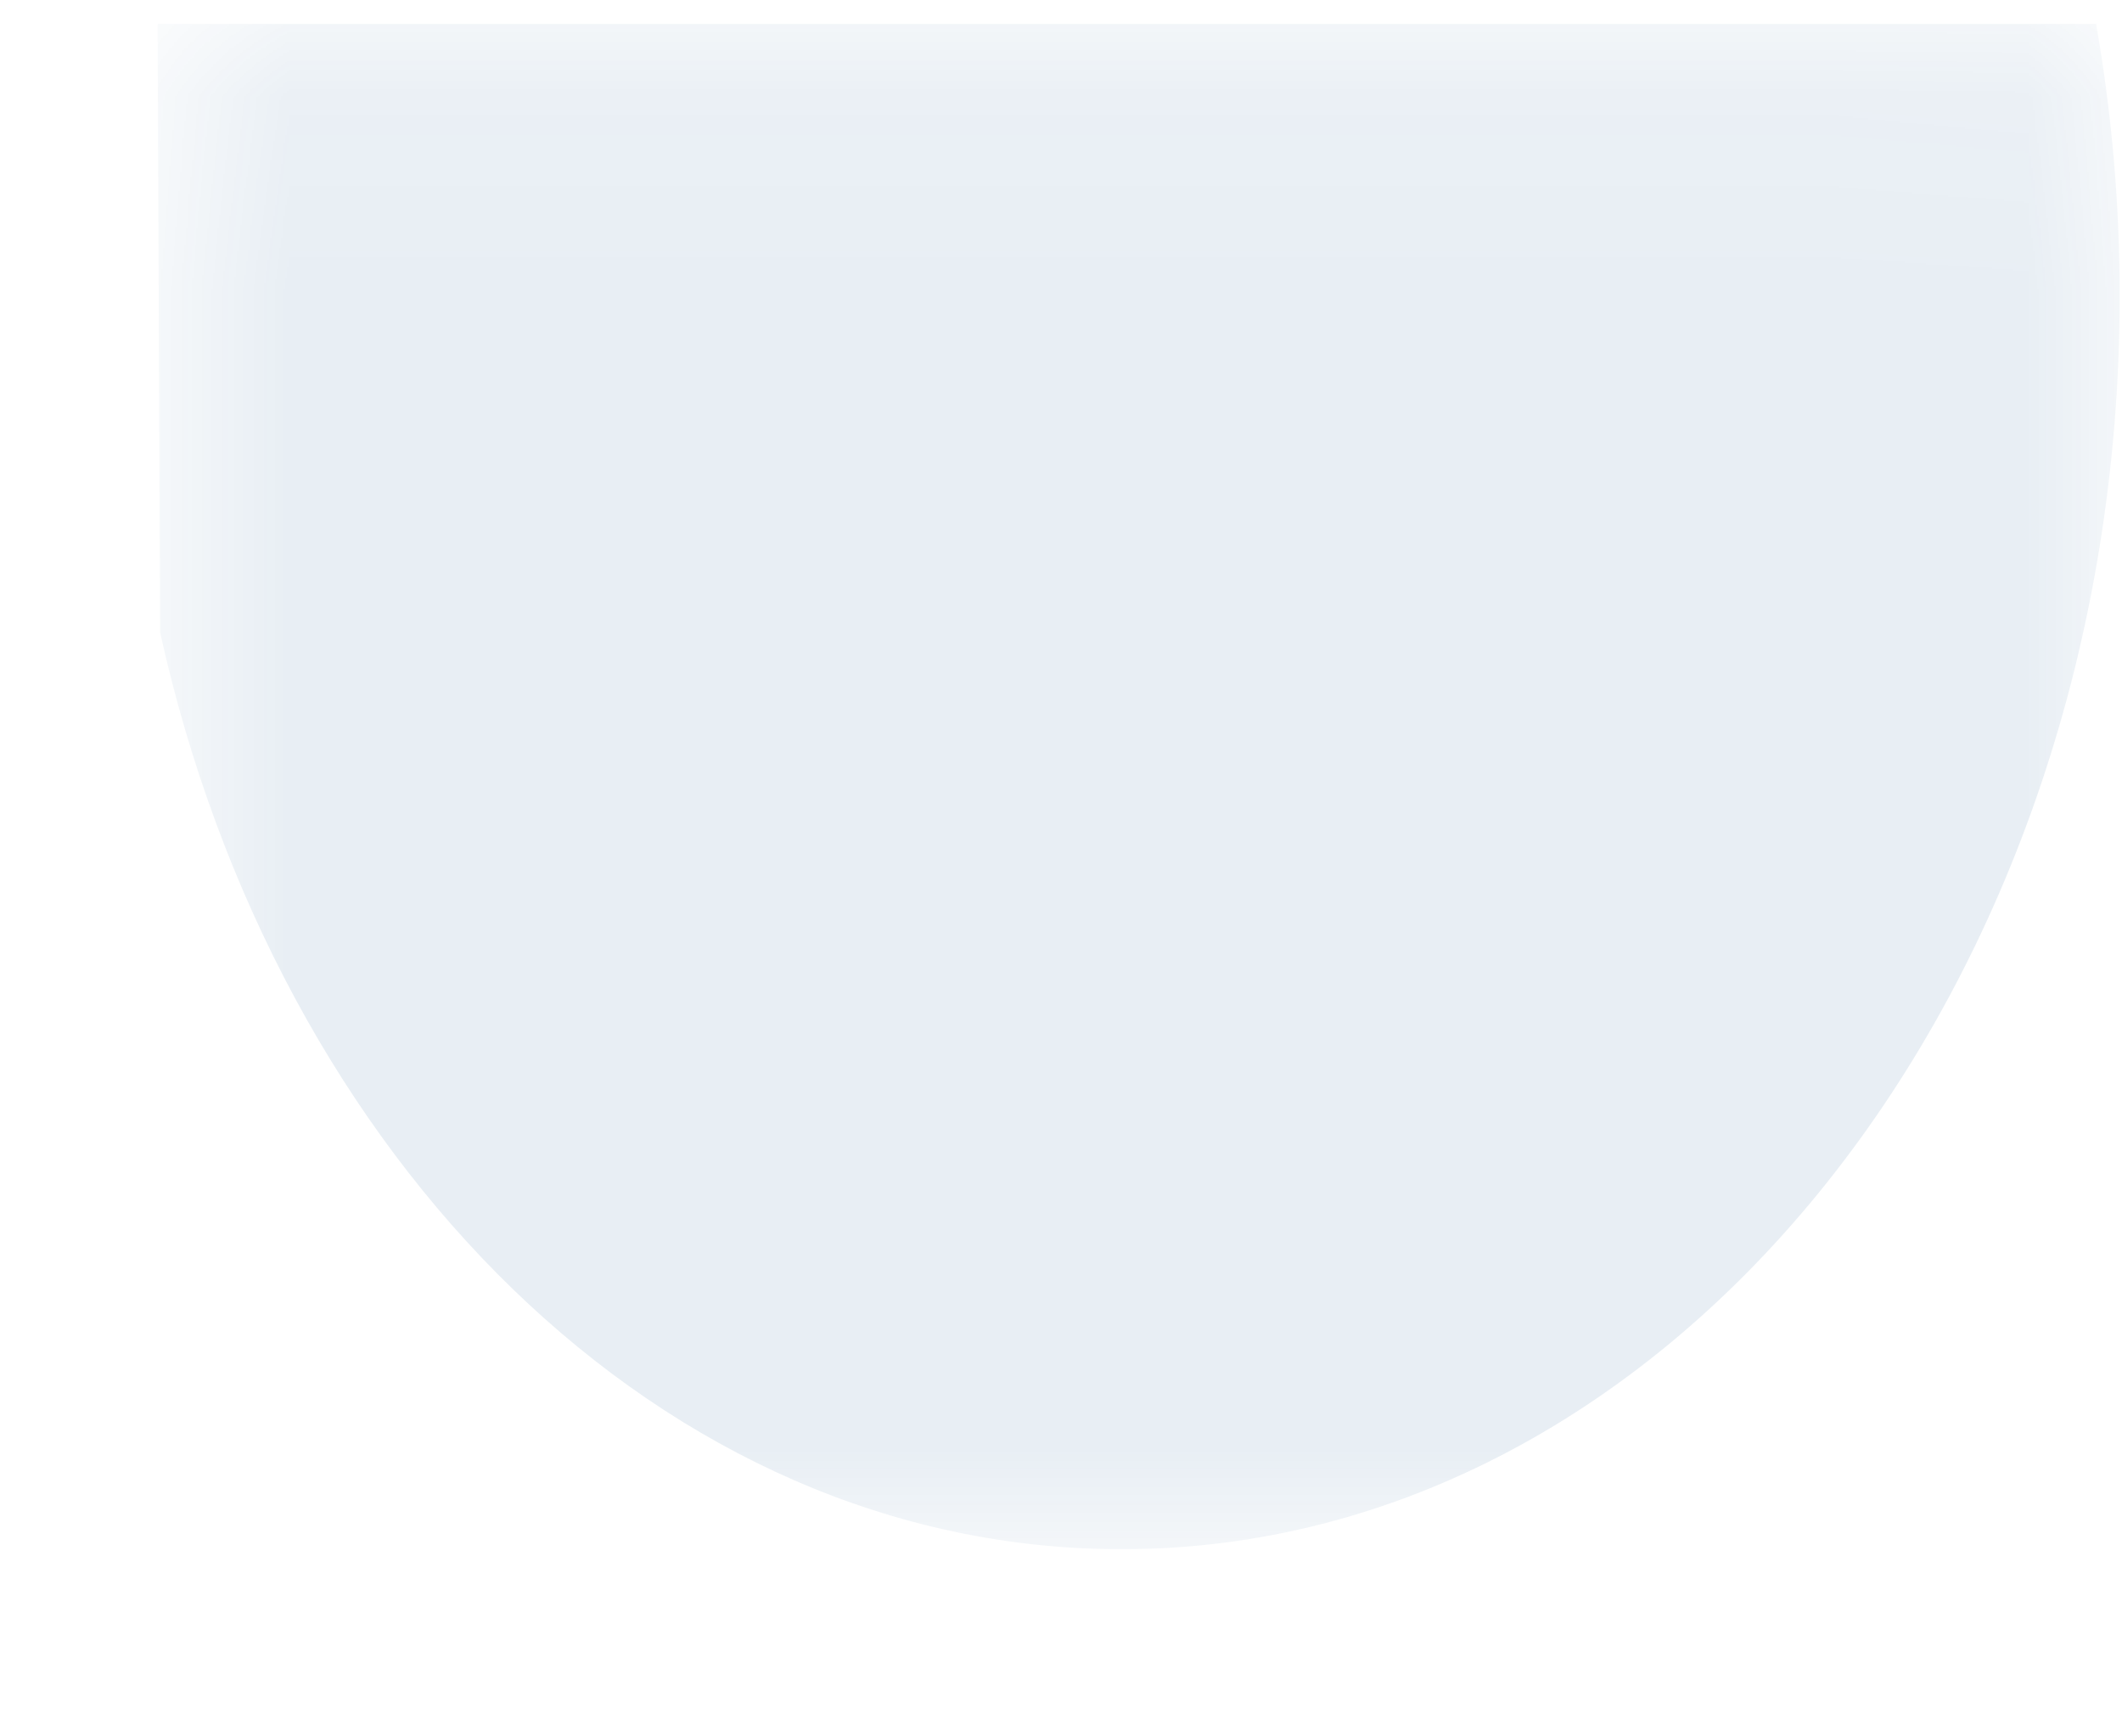 <svg width="11" height="9" viewBox="0 0 11 9" fill="none" xmlns="http://www.w3.org/2000/svg">
<g opacity="0.09">
<mask id="mask0_1_2043" style="mask-type:luminance" maskUnits="userSpaceOnUse" x="0" y="0" width="11" height="9">
<path d="M10.988 0.123H0.817V8.029H10.988V0.123Z" fill="white"/>
</mask>
<g mask="url(#mask0_1_2043)">
<path d="M10.865 0.124H0.817L0.83 3.278C1.437 6.018 3.437 8.03 5.814 8.03C8.672 8.03 10.988 5.121 10.988 1.53C10.988 1.057 10.947 0.586 10.865 0.12" fill="#004383"/>
</g>
</g>
</svg>
